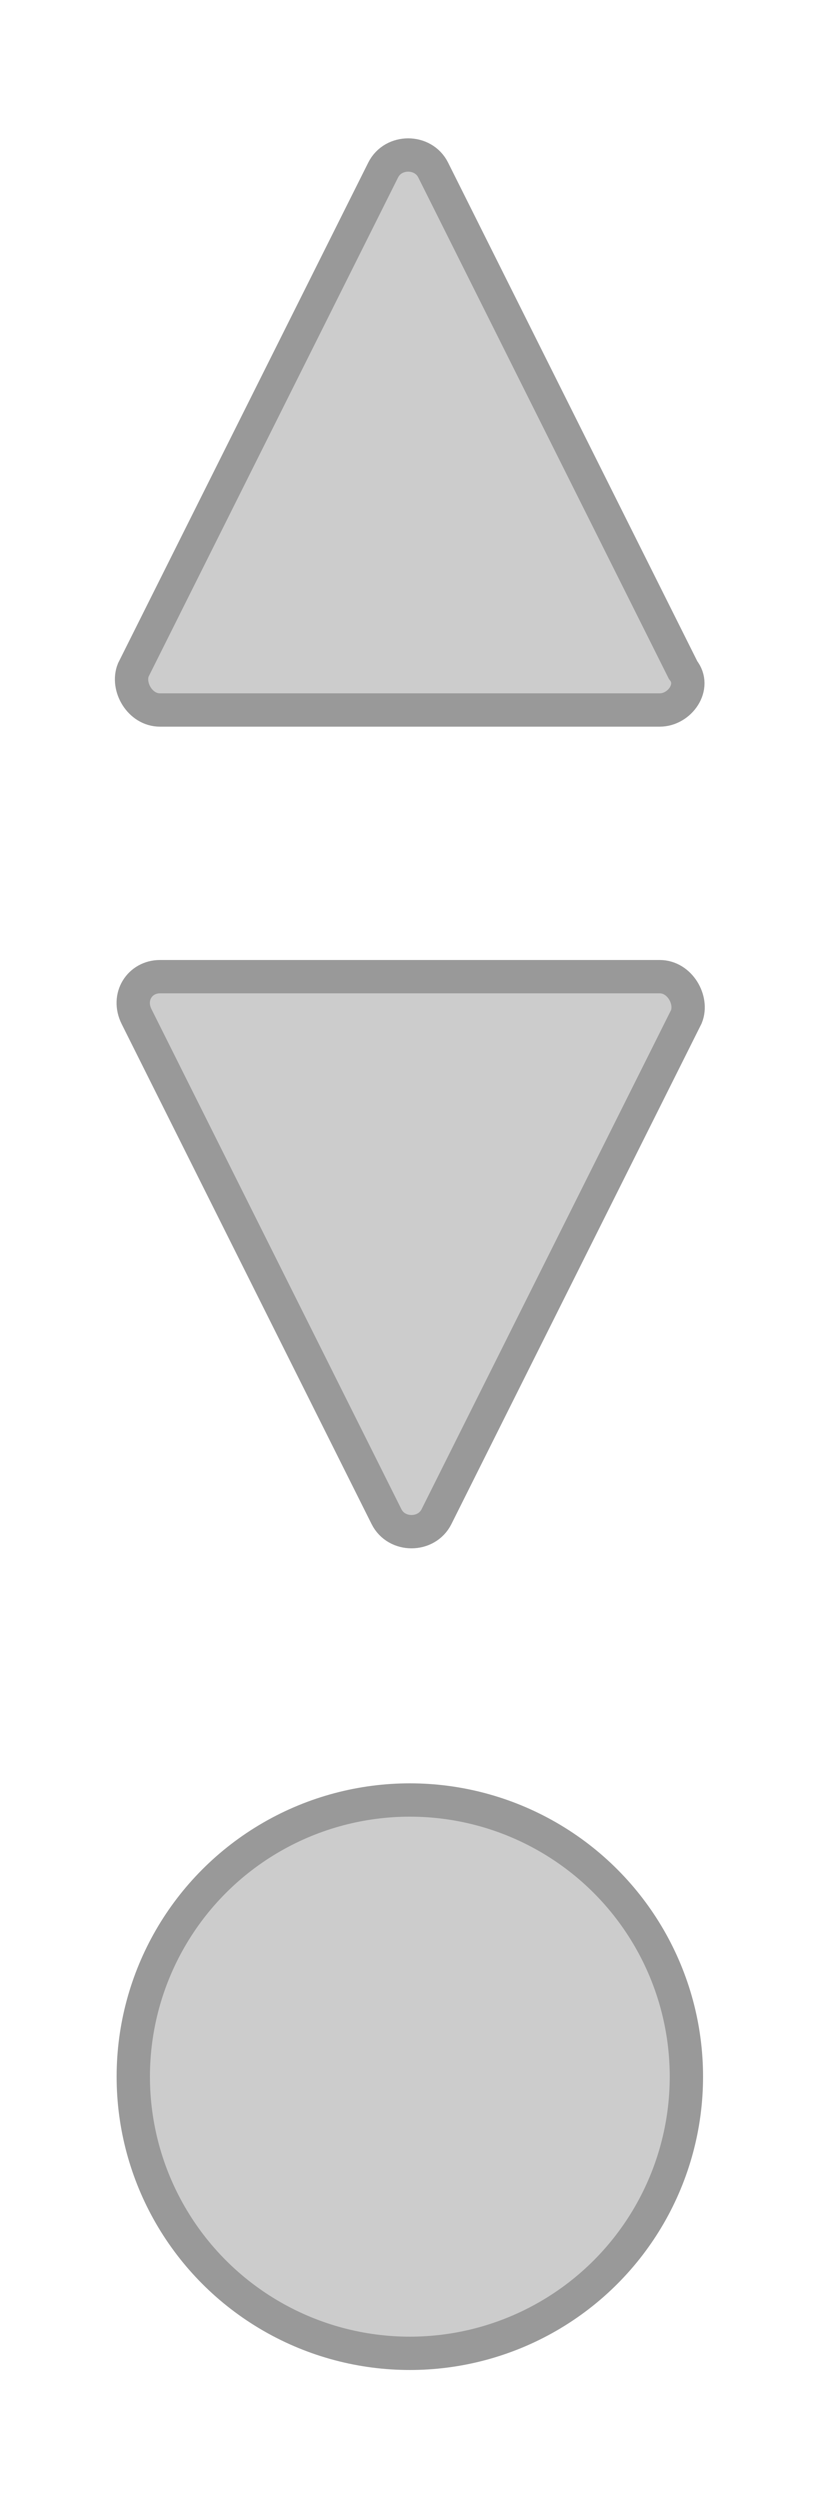 <?xml version="1.0" encoding="utf-8"?>
<!-- Generator: Adobe Illustrator 19.2.1, SVG Export Plug-In . SVG Version: 6.00 Build 0)  -->
<svg version="1.1" id="Layer_1" xmlns="http://www.w3.org/2000/svg" xmlns:xlink="http://www.w3.org/1999/xlink" x="0px" y="0px"
	 viewBox="0 0 25 75" style="enable-background:new 0 0 25 75;" xml:space="preserve">
<style type="text/css">
	.st0{filter:url(#AI_Alpha_4);}
	.st1{fill:#CCCCCC;}
	.st2{fill:none;stroke:#999999;stroke-miterlimit:10;}
</style>
<filter  filterUnits="objectBoundingBox" height="200%" id="AI_Alpha_4" width="200%" x="-50%" y="-50%">
	<feTurbulence  baseFrequency="0.01" numOctaves="4" result="turb" stitchTiles="noStitch" type="fractalNoise"></feTurbulence>
	<feComposite  in="SourceGraphic" in2="turb" operator="in"></feComposite>
</filter>
<g class="st0">
	<path class="st1" d="M4.8,29.3h15c0.6,0,1,0.7,0.8,1.2l-7.5,15c-0.3,0.6-1.2,0.6-1.5,0l-7.5-15C3.8,29.9,4.2,29.3,4.8,29.3z"/>
	<path class="st2" d="M4.8,29.3h15c0.6,0,1,0.7,0.8,1.2l-7.5,15c-0.3,0.6-1.2,0.6-1.5,0l-7.5-15C3.8,29.9,4.2,29.3,4.8,29.3z"/>
</g>
<g class="st0">
	<path class="st1" d="M19.8,21.3h-15c-0.6,0-1-0.7-0.8-1.2l7.5-15c0.3-0.6,1.2-0.6,1.5,0l7.5,15C20.9,20.6,20.4,21.3,19.8,21.3z"/>
	<path class="st2" d="M19.8,21.3h-15c-0.6,0-1-0.7-0.8-1.2l7.5-15c0.3-0.6,1.2-0.6,1.5,0l7.5,15C20.9,20.6,20.4,21.3,19.8,21.3z"/>
</g>
<g class="st0">
	<circle class="st1" cx="12.3" cy="62.3" r="8.3"/>
	<circle class="st2" cx="12.3" cy="62.3" r="8.3"/>
</g>
</svg>
